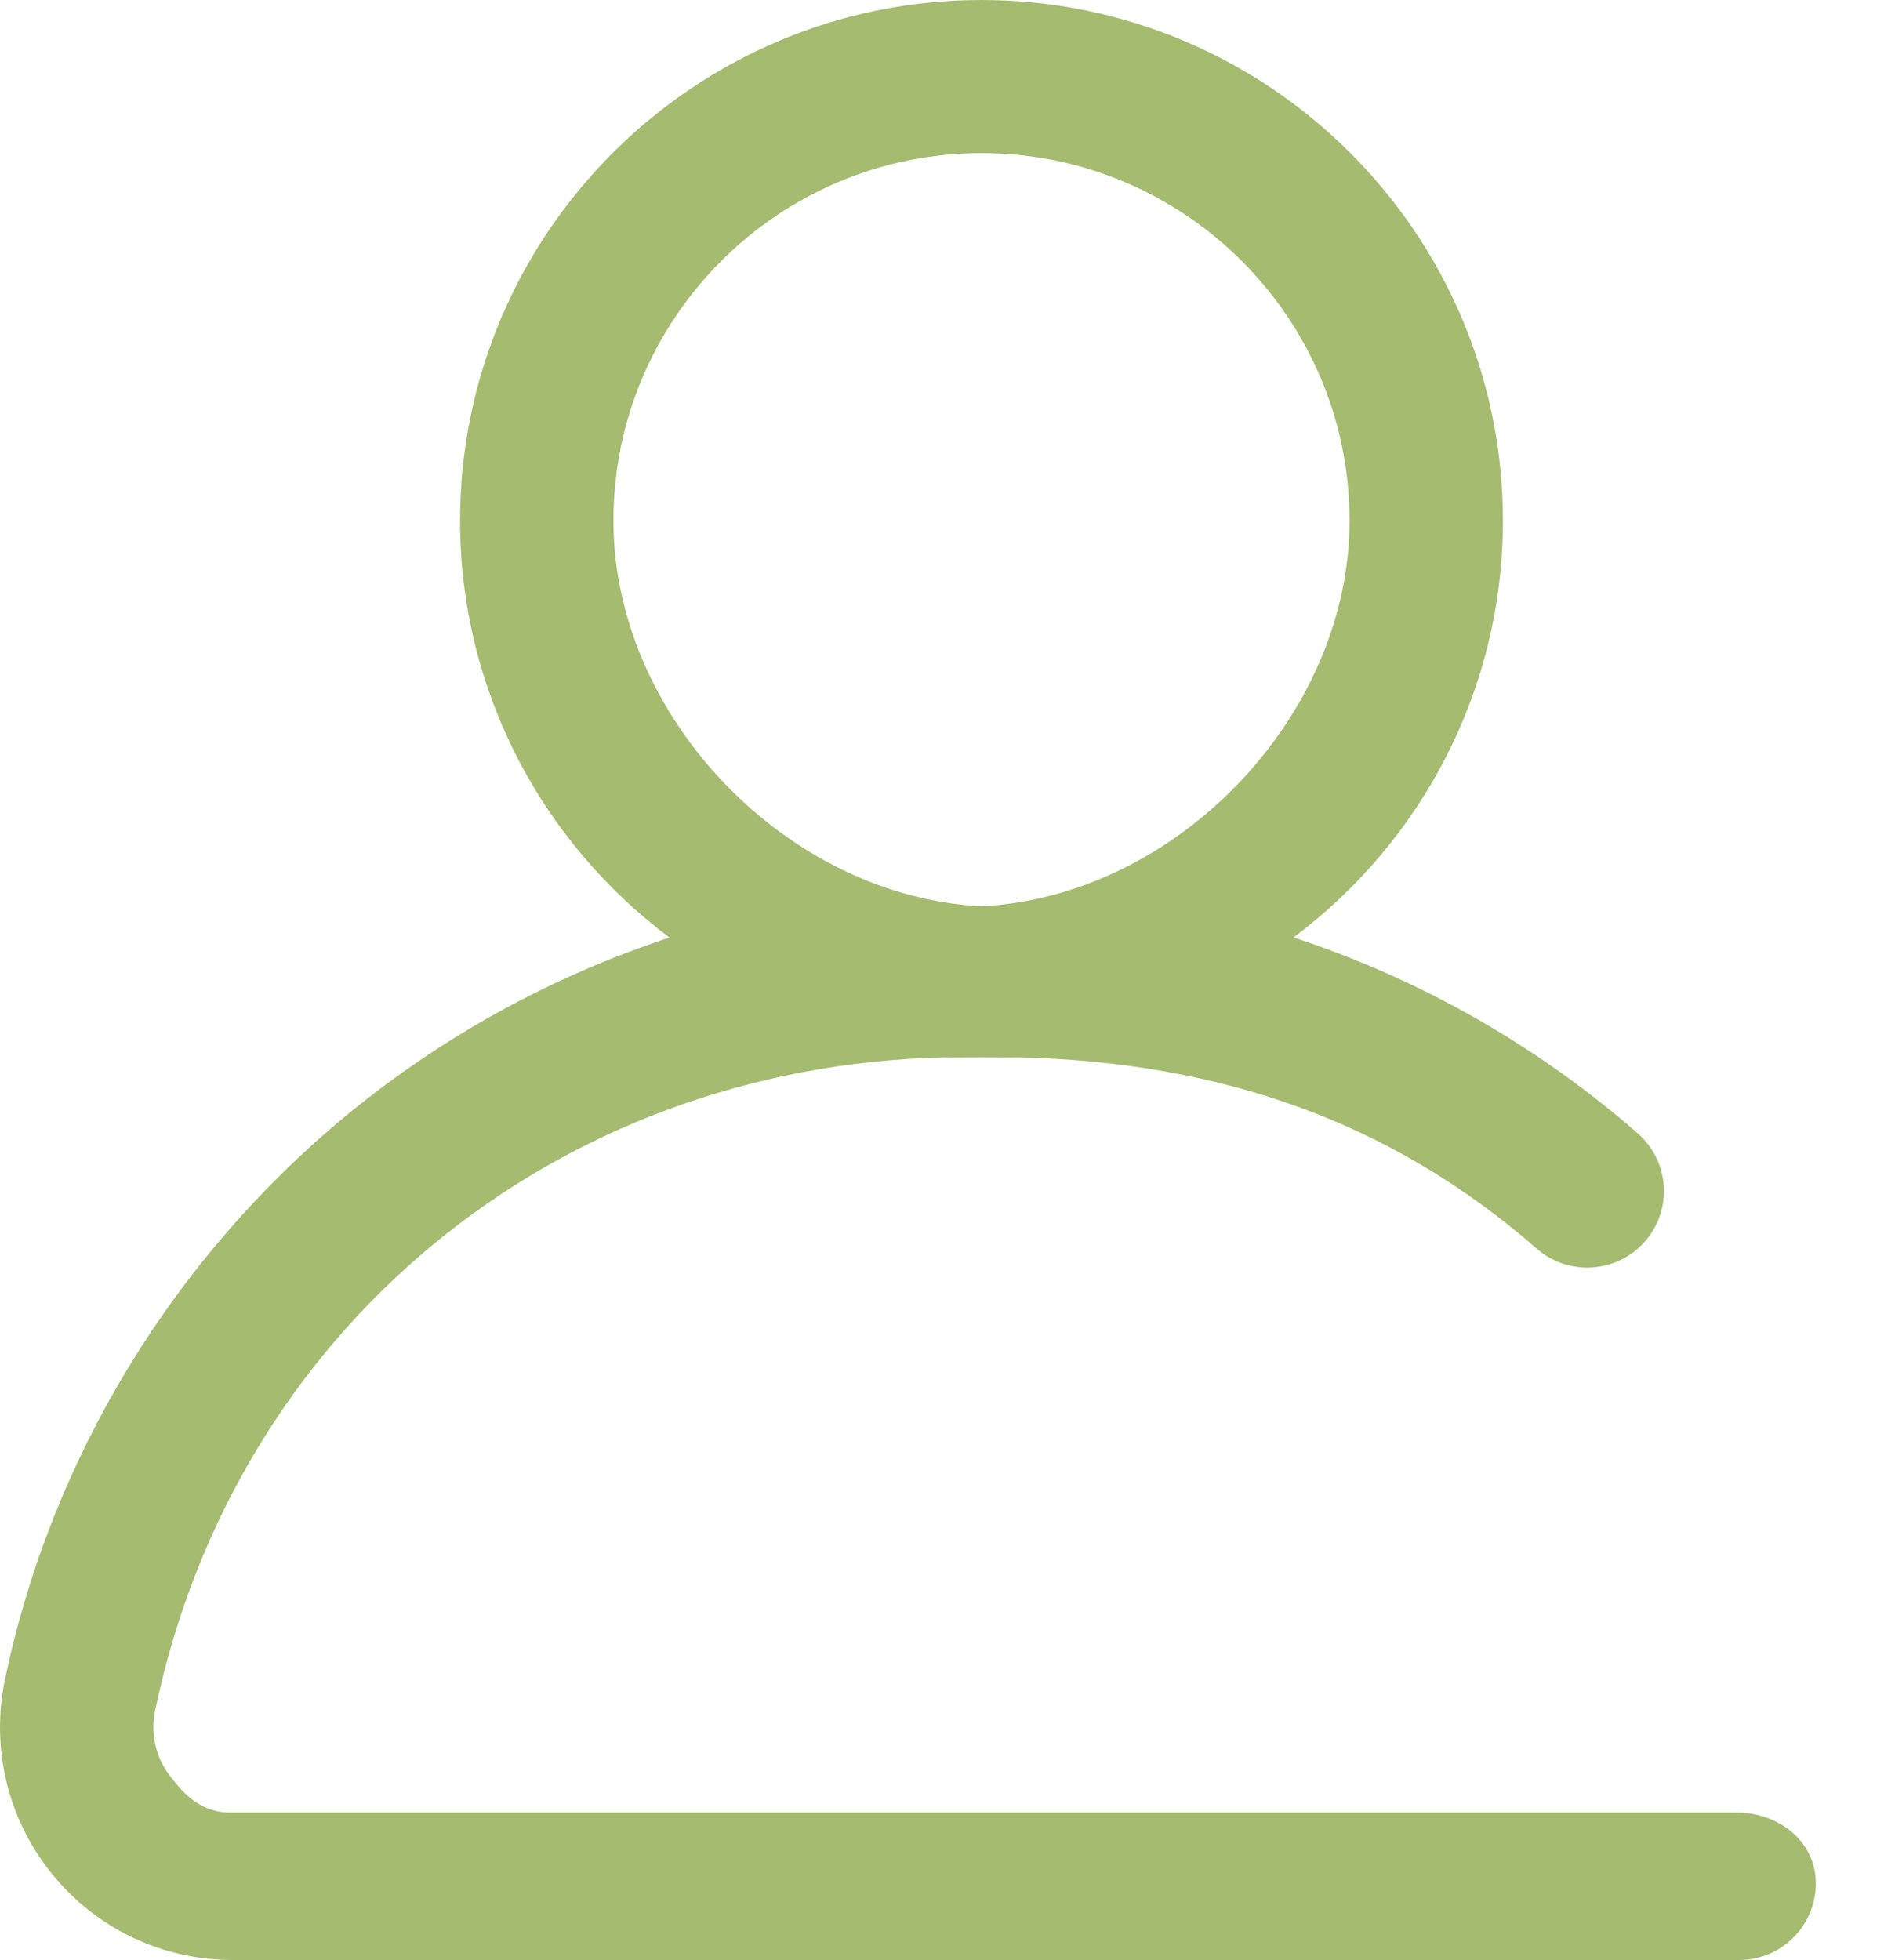 <svg width="25" height="26" viewBox="0 0 25 26" fill="none" xmlns="http://www.w3.org/2000/svg">
<path d="M12.523 14.026C12.613 14.029 12.934 14.026 13.024 14.026C13.114 14.026 13.435 14.029 13.525 14.026C16.14 14.089 18.421 14.843 20.392 16.564C20.816 16.933 21.458 16.89 21.828 16.468C22.198 16.045 22.155 15.404 21.732 15.034C20.389 13.862 18.834 12.984 17.165 12.435C18.851 11.175 19.943 9.165 19.943 6.906C19.943 3.098 16.839 0 13.024 0C9.209 0 6.105 3.098 6.105 6.906C6.105 9.166 7.198 11.176 8.884 12.437C7.339 12.945 5.89 13.735 4.621 14.776C2.294 16.686 0.677 19.351 0.066 22.279C-0.125 23.196 0.104 24.139 0.695 24.864C1.283 25.586 2.155 26 3.088 26H23.078C23.64 26 24.095 25.545 24.095 24.984C24.095 24.424 23.604 24.044 23.042 24.044H3.053C2.618 24.044 2.391 23.727 2.274 23.582C2.071 23.333 1.992 23.009 2.058 22.693C3.114 17.63 7.357 14.15 12.523 14.026ZM8.14 6.906C8.14 4.218 10.331 2.031 13.024 2.031C15.717 2.031 17.908 4.218 17.908 6.906C17.908 9.512 15.603 11.893 13.024 12.022C13.106 12.022 12.942 12.021 13.024 12.022C13.106 12.021 12.942 12.022 13.024 12.022C10.445 11.894 8.14 9.512 8.14 6.906Z" fill="#A5BB70"/>
</svg>
